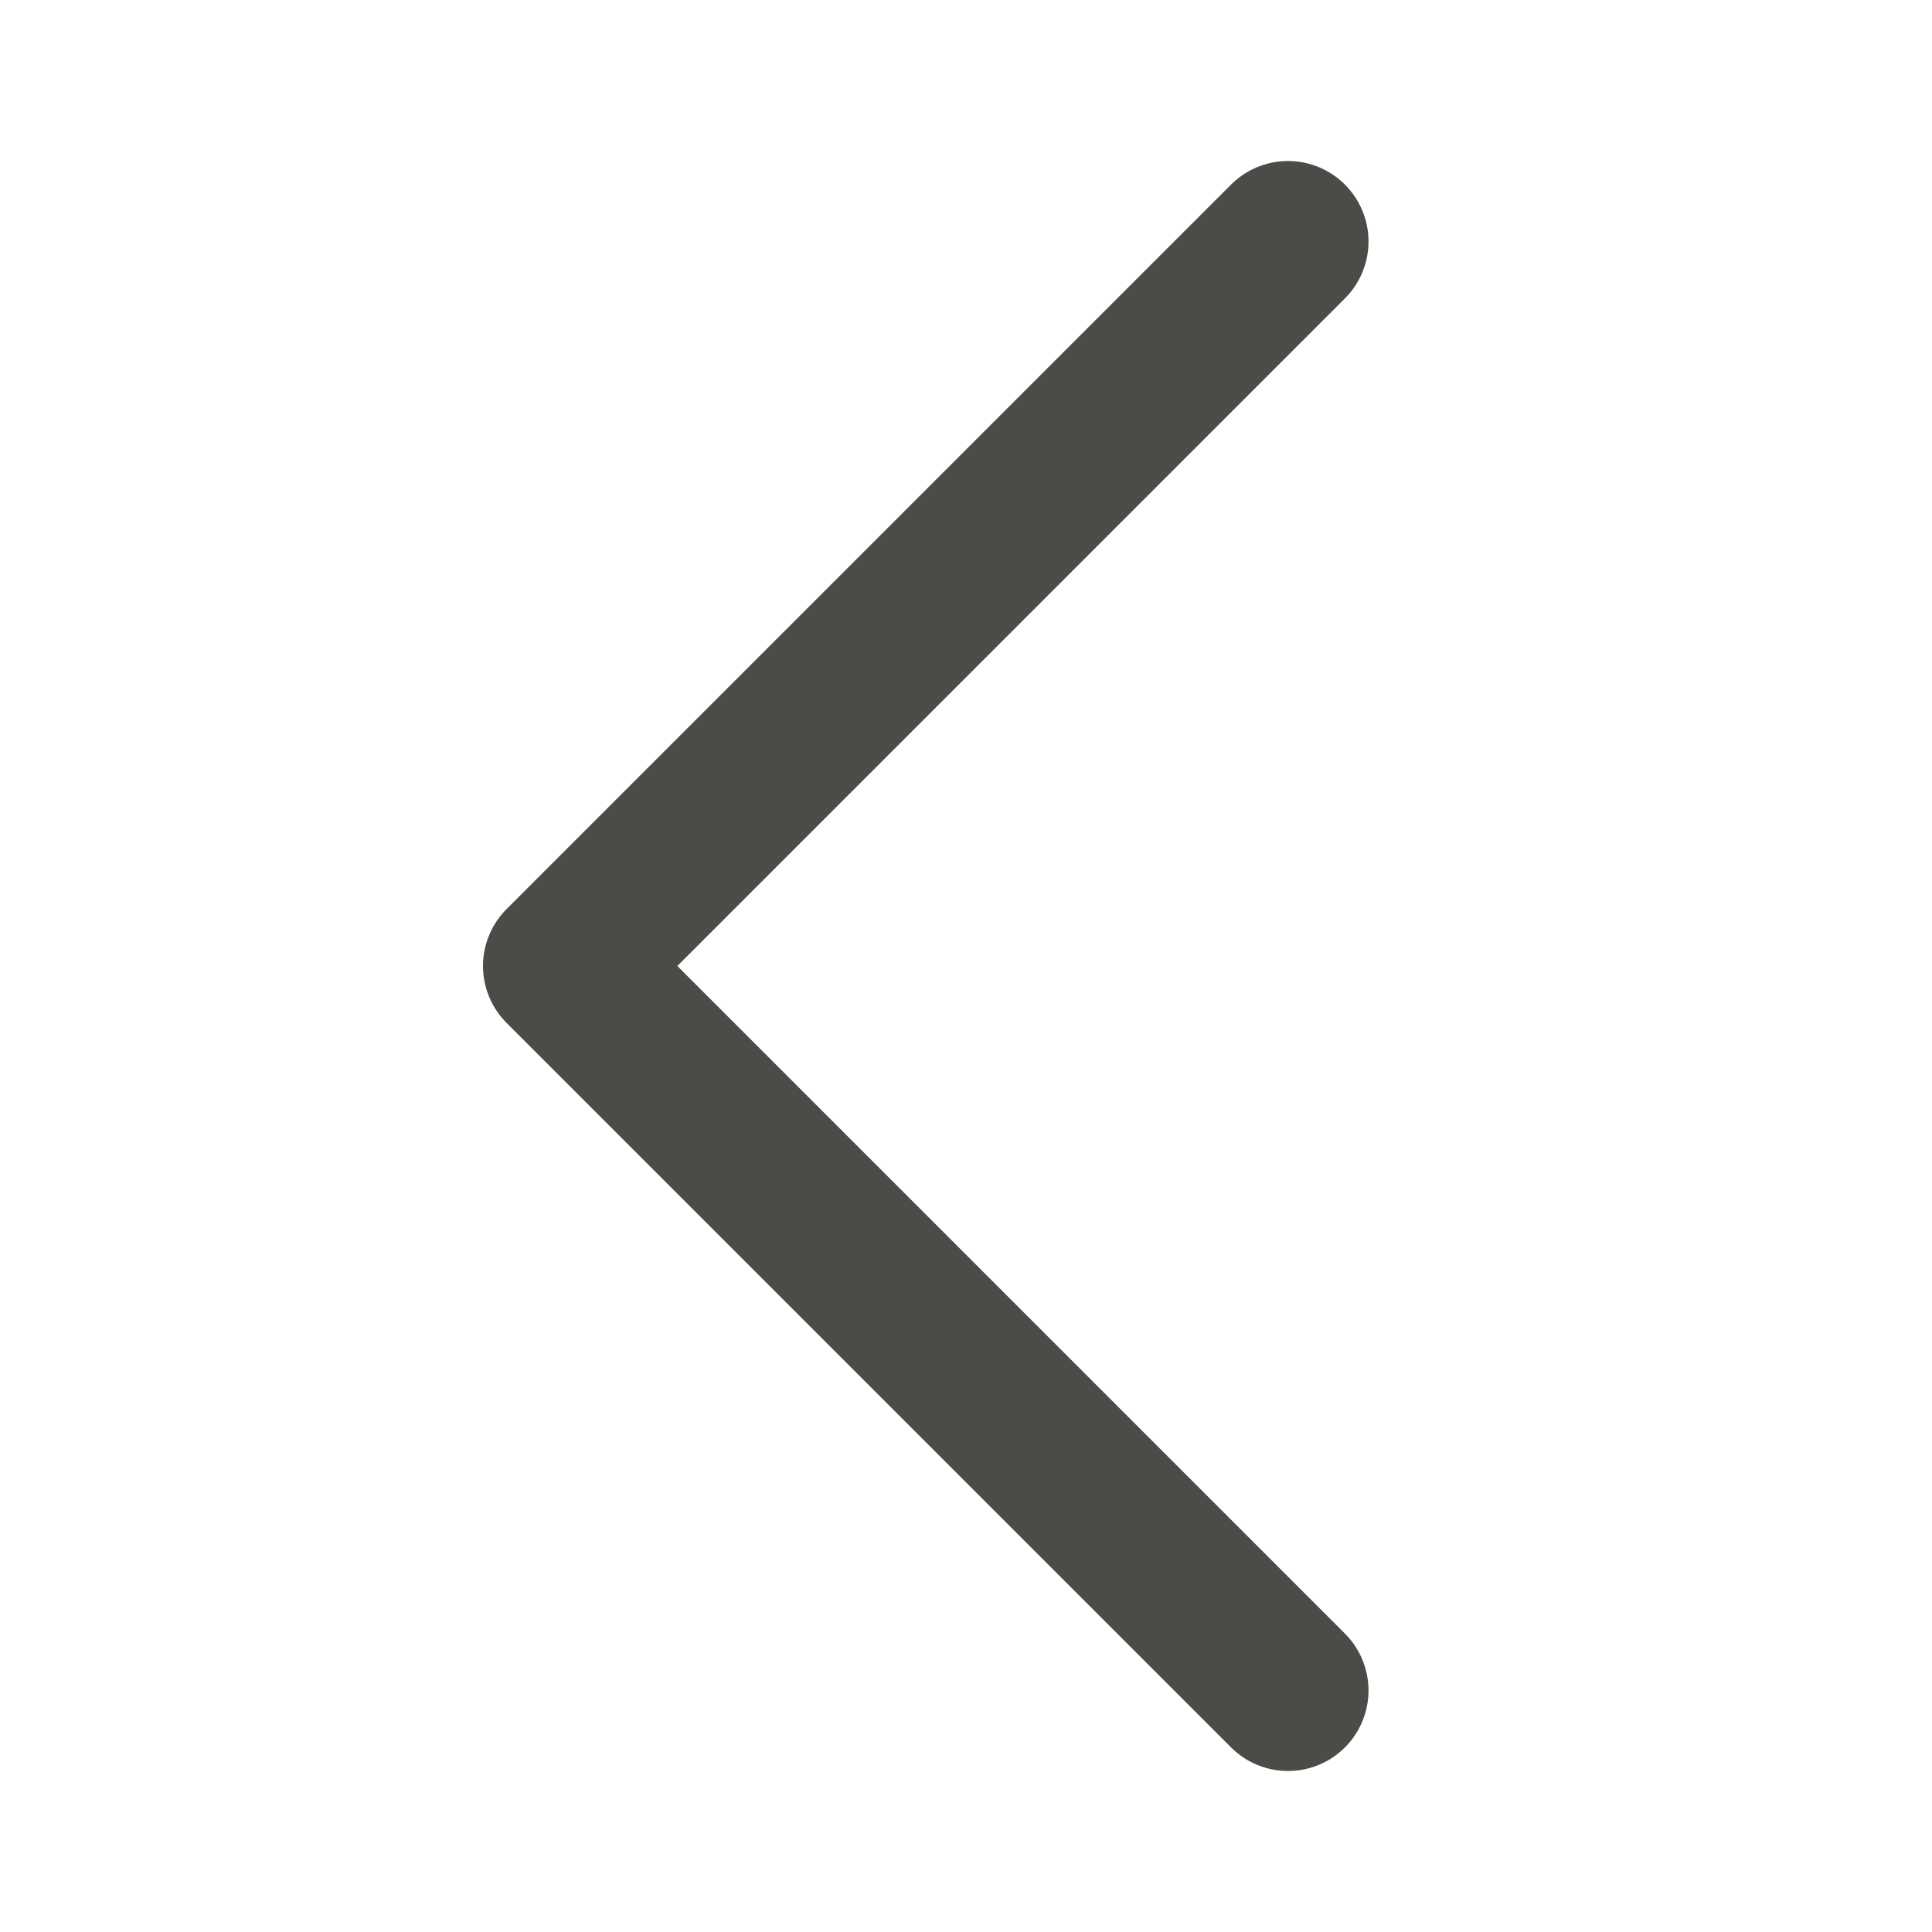 <svg width="24" height="24" viewBox="0 0 24 24" fill="none" xmlns="http://www.w3.org/2000/svg">
<g id="Frame 30">
<path id="Vector 1" d="M16 3L7 12L16 21" stroke="#4D4B48" stroke-width="2" stroke-linecap="round" stroke-linejoin="round"/>
</g>
</svg>
